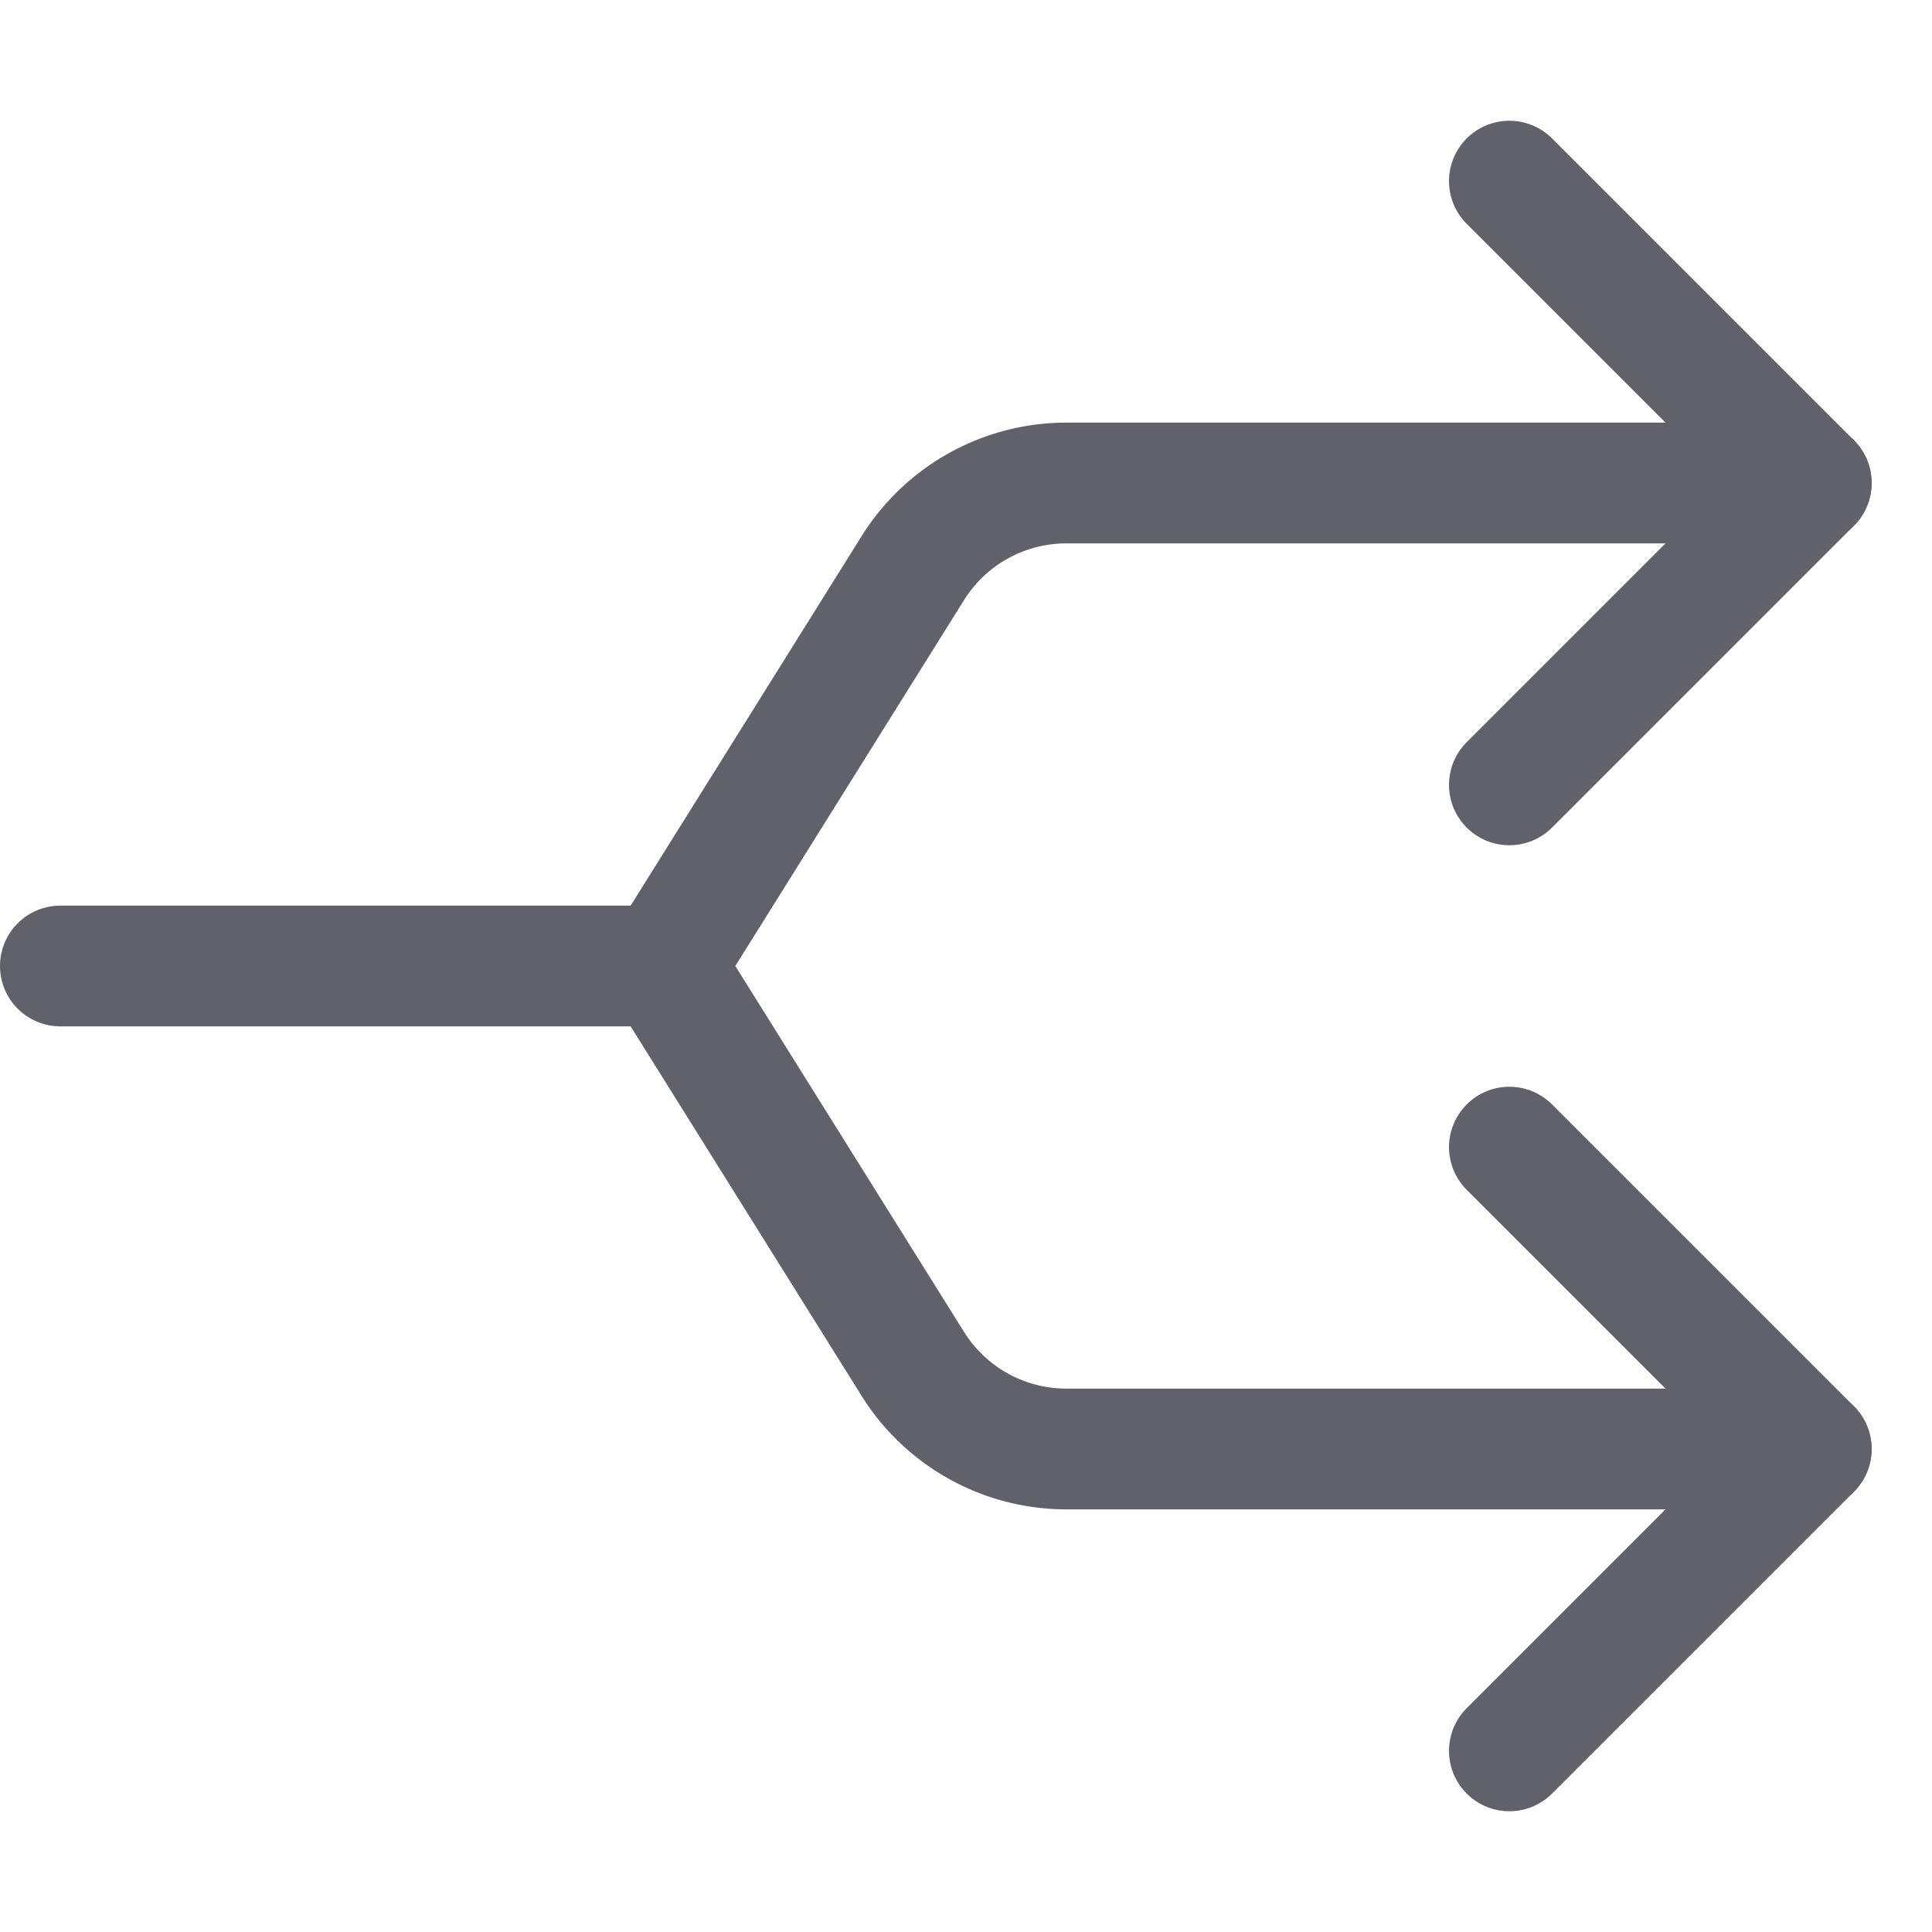<svg xmlns="http://www.w3.org/2000/svg" height="24" width="24" viewBox="0 0 32 32"><g stroke-linecap="round" fill="#61616b" stroke-linejoin="round" class="nc-icon-wrapper"><path d="M30,24H17.663a3,3,0,0,1-2.544-1.41L11,16l4.119-6.59A3,3,0,0,1,17.663,8H30" fill="none" stroke="#61616b" stroke-width="2"></path><line x1="11" y1="16" x2="1" y2="16" fill="none" stroke="#61616b" stroke-width="2"></line><polyline points="25 3 30 8 25 13" fill="none" stroke="#61616b" stroke-width="2"></polyline><polyline points="25 19 30 24 25 29" fill="none" stroke="#61616b" stroke-width="2"></polyline></g></svg>